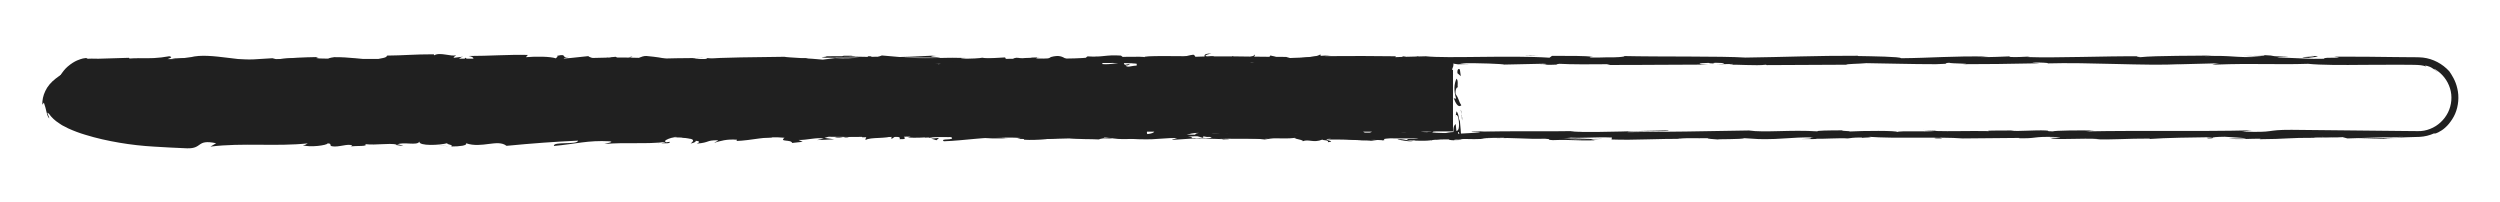 <?xml version="1.0" encoding="utf-8"?>
<!-- Generator: Adobe Illustrator 25.2.1, SVG Export Plug-In . SVG Version: 6.00 Build 0)  -->
<svg version="1.1" id="Layer_1" xmlns="http://www.w3.org/2000/svg" xmlns:xlink="http://www.w3.org/1999/xlink" x="0px" y="0px"
	 viewBox="0 0 1920 154.9" style="enable-background:new 0 0 1920 154.9;" xml:space="preserve">
<style type="text/css">
	.st0{fill:#202020;}
</style>
<g>
	<g>
		<path class="st0" d="M45.5,74.7c-0.1-2-1-0.8-0.3,4.4c0.4,1.2,1.1,2.3,1.6,3.4C46,80,45.6,77.4,45.5,74.7z"/>
		<path class="st0" d="M64.1,102.1c3.1,0.8,6.5,0.7,8.6,0.4c2.1-0.3,2.9-0.7,0.9-1.1c-1.6,0.2-2.7,0.2-3.8,0.3c-1.1-0.1-2-0.1-3-0.3
			c-1.9-0.4-3.9-0.6-7.1-1.7c-4.8-2.4-7.2-5.8-6.4-5.3c-0.7-0.6-2.1-2.1-3.3-3.8c-0.6-0.9-1.2-1.8-1.7-2.7c-0.5-0.9-0.9-1.7-1.4-2.3
			c1,3.3,3.1,6.8,6.2,9.7c3.1,2.9,7.1,5.3,11.6,6.3C66.5,102.3,64.6,102.1,64.1,102.1z"/>
		<path class="st0" d="M595.6,104.8l-3.4-0.1C593.1,104.7,594.3,104.7,595.6,104.8z"/>
		<path class="st0" d="M925,105.2c-2.5,0-3.6,0.1-3.7,0.2C923.7,105.4,925.6,105.3,925,105.2z"/>
		<path class="st0" d="M981.3,106.2c-1.2,0-2.2,0-3.3-0.1C979.2,106.2,980.5,106.2,981.3,106.2z"/>
		<path class="st0" d="M595.6,104.8l8.8,0.3C605,104.7,599.9,104.8,595.6,104.8z"/>
		<path class="st0" d="M137.2,101.3c-1.8,0-3.4,0.1-4.8,0.2c1.5,0,3-0.1,4.5-0.1C137,101.4,137.1,101.4,137.2,101.3z"/>
		<path class="st0" d="M450.4,105.5l-2.7,0c-0.8,0.1-1.5,0.2-2.2,0.4L450.4,105.5z"/>
		<path class="st0" d="M338.9,105.6c2.5,0,3.4-0.7,4.4-1c-1.4,0.3-3.3,0.4-5.5,0.5C337.8,105.2,338.1,105.4,338.9,105.6z"/>
		<path class="st0" d="M162.2,104.3l-3.1,0.1C159.9,104.4,161.3,104.3,162.2,104.3z"/>
		<path class="st0" d="M530.1,105.6c0.2,0.1,0.6,0.2,1,0.3C531.2,105.8,530.8,105.7,530.1,105.6z"/>
		<path class="st0" d="M156.5,49.4c0.1-0.1,0-0.1,0-0.1C155.9,49.3,155.7,49.4,156.5,49.4z"/>
		<path class="st0" d="M43.7,74.7l-0.2,0v0v0v0l0,0l0,0l0,0l0,0l0-0.1l0-0.1l0-0.2l0-0.5l0-0.9c-0.1-0.2-0.3-0.4-0.4-0.4l0.2,1.1
			l0.1,0.6l0,0.3l0,0.1l0,0.1l0,0l0,0l0,0l0,0l0,0l0,0l0,0L43.7,74.7z"/>
		<path class="st0" d="M1084.2,107.1c-0.2,0-0.3,0-0.5,0C1081,107.2,1082.6,107.2,1084.2,107.1z"/>
		<path class="st0" d="M1774.7,42.9c10.7,0.7-17.4,0.8-1.3,1.6C1771.9,44.2,1788,43.3,1774.7,42.9z"/>
		<path class="st0" d="M140.1,101.4c1.5,0,3,0,4.6,0C142.6,101.4,141.2,101.4,140.1,101.4z"/>
		<path class="st0" d="M1773.4,44.5L1773.4,44.5l1.7,0.1C1774.3,44.5,1774,44.5,1773.4,44.5z"/>
		<path class="st0" d="M1321.4,106.7c-0.5-0.1-1.4-0.2-2.4-0.3C1319,106.4,1319.6,106.5,1321.4,106.7z"/>
		<path class="st0" d="M1144.7,105.6l4.4,0.1C1147.3,105.7,1145.9,105.6,1144.7,105.6z"/>
		<path class="st0" d="M1413.1,105.6c2.4,0.1,3.2,0.2,6.4,0.1c-0.3,0-0.6-0.1-1-0.1C1417.4,105.7,1415.8,105.8,1413.1,105.6z"/>
		<path class="st0" d="M1508.6,105.6c-0.5,0-1.2-0.1-1.8-0.1c-0.9,0-2.1,0-3,0L1508.6,105.6z"/>
		<path class="st0" d="M446.7,49c-2.1-0.2-3.4-0.4-4.4-0.7C443.8,48.9,429.7,49.1,446.7,49z"/>
		<path class="st0" d="M137.3,101.7c0.6-0.2,1.4-0.3,2.8-0.3c-1.1,0-2.1,0-3.2,0C136.7,101.6,136.6,101.7,137.3,101.7z"/>
		<path class="st0" d="M1417,99.8l15.2,0.1C1427.9,99.9,1422.4,99.9,1417,99.8z"/>
		<path class="st0" d="M1131.7,48.9l-3.5,0.1C1129.6,49,1130.8,49,1131.7,48.9z"/>
		<path class="st0" d="M1477.2,99.8c2.7,0.3,5.6,0.4,8.5,0.5c0.6-0.1,1.3-0.1,1.8-0.2L1477.2,99.8z"/>
		<path class="st0" d="M442.3,48.4C442.3,48.4,442.3,48.4,442.3,48.4C442.3,48.4,442.3,48.4,442.3,48.4z"/>
		<path class="st0" d="M342.3,50.1c14.5,0,6.8-0.9,9.9-1.5c17.3-0.3,8,0.7,13.9,1.2c10.8-0.3,19-1.1,27.1-1.1
			c0.6,0.2,2.2,0.2,0.3,0.4c11.4-0.8,33.8,0,47.1-1c1,0.1,1.5,0.2,1.7,0.2c-2.1-0.5-2.5-1-2-1.3c6.5,0,12-0.6,14.5,0
			c-4,0-4.3,0.2-6.2,0.4l6.8-0.3c6.1,0.9-9.3,0.3-9.3,1c13.2-0.3,28.7-1,38.8-0.8c2.1,0.9-23.7,0.3-10.2,1.1L459,48.2
			c12,1.4-9.5-0.1,1.5,1.4c20.7,0.3,23.1-0.5,43.7-0.2c4.6-0.5-1.5-0.7,3.1-1.2c29.3-0.9,23.1,2.2,44.6,1.1
			c5.6-0.6,7.7-1.7,23.1-1.1l-5.2,1c20,0.1,11.4-1.4,32.4-0.8c-3.7,0.4-15.7,0.3-12.7,0.5c13.6,0.8,9.6-0.6,20-0.6l2.2,0.9
			c21.3-0.3,44.8-0.6,68.3-0.9c-1.3,0.3-5.3,0.5,0.2,0.8c29.7-0.4,63.5,0.1,92.2,0.6l11-0.8c2.5,0,4.7,0.3,2,0.5
			c11.2,0.3,0.6-0.5,6-0.8c6.4-0.1,8.4,0.4,4.4,0.7c19.7-0.7,56.2-1.4,77-0.6l-4.1,0.2c16.2,0.3,18.3-1.6,33.3-0.9l-2.9,0.1
			c35.1,0.3,74-0.4,100.8,0.8c5.1-1.1,34.8,0.5,37-1c20.1,0.8,14.3,1,42.6,1.6c7.5,0.1,11.2-1,20.6-1.1l0.2,0.8l12.7-0.8l6.7,1
			l8.8-0.2c-3.5,0-7.4-0.4-6.9-0.6c6.8-0.2,15.2,0,21.8,0.2c6.7,0.2,11.7,0.6,11.8,0.8l32.3-0.7c-0.7,0.3-6.1,0.4-10.4,0.6
			c17.3-0.8,3.1,0.8,19,0.1c-2.1-0.2,1.1-0.5,1.5-0.6c7.9,0.5,25.8,0.5,39.1,0.3l-2.5,0.6c24,0.1,50.6-0.3,77.5-0.3
			c-9.7-0.3-7.4-1.2,0.5-1.3l3.2,0.9c5.1-0.5-8.2-0.3,2.2-1c10.1,0.1,6.8,1,1,1.2l12.2-0.3c0.7,0.3-2.1,0.4-2.9,0.7
			c5-0.5,21.1,0.9,28.3-0.1l0.7,0.3c26.9-0.1,39.1-0.2,61-0.3c0.4-0.7,9-0.6,15.5-1.2c16.1,0.2,34,0.8,53.4,0.8
			c13.6-0.4,4-0.6,10.1-1.1c1,0.7,20.4,0.6,10.3,1.1c23.3-0.1,29.8-0.1,59.2-0.7c-3.2-0.3-6.8-0.4-4.9-0.6
			c5.3-0.1,12.2,0.3,11.4,0.6l-1.4,0.1c33.1-1,76.3,2,102.7,0.6l-1.5,0.1l27.3-0.7c12.6,0.1-7.5,0.5,1.8,0.9
			c29.5-1.1,46.5,0.2,70.8-0.6c9.4,1,26,1,43.5,0.8c8.7,0,17.7-0.1,26-0.1c4.2,0,8.2,0.1,12,0.1c0.9,0,1.9,0,2.8,0.1
			c0.8,0.1,1.6,0.1,2.3,0.2c1.5,0.2,2.9,0.5,4.2,1l-1.1-0.8c1.4,0.2,2.6,0.5,3.5,0.9c0.9,0.3,1.7,0.8,2.3,1.2
			c0.7,0.4,1.3,0.8,1.9,1.3c0.7,0.4,1.3,1,2.1,1.7c-0.2-0.8-5-3.7-1.8-2.1c5.3,3.2,9.4,8.4,11.3,14.5c1.9,6,1.3,12.8-1.5,18.5
			c-2.8,5.7-7.8,10.4-13.8,12.7c-3,1.2-6.2,1.8-9.4,1.7l-10.8-0.1c-28.8-0.3-57.8-0.6-86.2-0.9c-20.8-0.1-11.8,2.4-38,1.3l7.4-0.9
			c-42,1-85.9,0-127,0.8c2.5-0.2,2.5-0.5,6.5-0.5c-4.3-0.3-12.4-0.3-19.3-0.2c-7,0.1-12.9,0.4-12.9,0.7c-6.4-0.1-1.5-0.5-5.4-0.7
			c-8.7-0.4-21.9,0.8-26.5,0.2c-0.8-0.1,2.4-0.2,4-0.3c-5.7,0.3-26.4-0.1-21,0.6c-15.4-0.3-29.5,0.3-41.8-0.1
			c-8,0.8-26.4-0.4-29,0.8c1.1-1.2-27-1-36.8-0.4c3.3-0.4-8.5-0.4-4.7-0.9c-11.1,0-21.3,0.2-19.4,0.8c-20.5-1.4-41.2,1.1-52.8-0.7
			c-33.1,0.6-63.7,1.1-93.4,1.3c1.1-1.2,32.9-0.1,31.6-1.4c-28.2,0.5-44.5,1.5-72.5,1.2c-7.2-0.2,4.1-0.5,6.6-0.7
			c-28.2,0.5-54.5-0.1-79.6,0.5c0.1-0.1,2.8-0.2,5.3-0.3c-4.9,0-11.5-0.2-10.9,0.4l4.8-0.1c7.9,0.8-19.6,1.6-20.5,2
			c8.4-1.5-24.8-0.4-11.5-2.3c-3.3,0.1-7.3,0.4-6.6,0.7c-4.8-0.1-6.4-0.3-1.5-0.7c-17.7,0.3-11.4,0.9-27.5,0.9
			c0.1-0.3,3.3-0.4,5-0.7c-8.1,0.5-16.3,1-29.8,0.8c0.8-0.2-0.8-0.4,3.3-0.4c-23.3,0.1-39.7,1.3-65.2,0.9c7.5-1.1-8.7-0.4-10-1.3
			l-13.7,0.3l5.5,0.5c-12,0-22.7,0.7-33,0.4l8.9-0.4l-22.6,0.2l12.8,0.4c-12.2,0.5,1.3,1.2-14.7,1c3.3-0.1-12,0-18.3-0.6l0,0
			c-6,0.3-12.1,0.6-21,0.4c-2.3-0.3,1.9-1.1,0.4-1.3c-5.9,0.8-28.2,0.2-35.6,1.1c2.5-0.2,2.6-0.7,1.8-0.8l-4.9,0.7
			c-5.6-0.2-6.4-0.3-5.5-0.7c-16.8-0.1,5.3,1.2-14.6,0.7c1.6-0.1,0.8-0.2,4.1-0.3c-20-0.3-38.6,0.4-57,0.1c-5.4-1,16-0.2,9.8-1.1
			c-26.5,0.2-54.8,1.2-80.5,0.9l4.8,0.1c-3.6,1.4-19.1-0.7-32,0c3.2-0.1,4.2-0.8,3.3-0.6c-17.6-0.2-35.9,0.3-62.5,0.8l3.3-0.4
			c-10.3-0.3-27.2-0.2-38.4-0.3c-3.3,0.4-9.7,0.3-5.8,0.8c-34.4-2-65.7,1.1-96.3-0.6c3.7,0,8.7-0.3,5.8-0.3l-26,0.3
			c2.1,0.6,3.4,0.4,8.9,0.8c-3.3,0.4-10.6,0.6-17.1,0.6c11.7-0.4-0.1-1-5.2-1.3c0.8,0.2-0.9,0.4-0.5,0.6c-13.6-1.1-2.3,1.2-20.8,0.5
			l1-0.3c-6.9,0.2-13.4,0.6-20.8,0.5c-3.1-0.7,7.4-0.3,7.9-0.9c-10.5,0-20.8,1.3-30.3,0.6c4.5-0.1,10.9-0.3,15.4-0.4
			c-10.4-0.8-11.6-0.6-19.3-0.7l0.8,0l-17.8-0.4l4.5,0.2c-13.2,1.8-26.8,0.3-44.6,1.5c17.2-1.1,2.9-0.7,4.2-1.4
			c-4.5-0.2-11.4-0.5-9.5-0.7c-8.4,0.6-14-0.5-25.8,0.4c-0.5-0.3-9,0-7.1-0.7c-10.9,0.2,2.6,0.4,1.7,0.8
			c-16.8,0.9-39.5-1.1-63.7,0.1c-20.8,0.5-24.7,1.4-44,1.8c-6.5-0.4,5.3-0.9,5.3-0.9c-10.5-0.4-18.5-0.3-28.4,0
			c2-0.2-0.1-0.4-3.1-0.7c-8,0.1-5.3,0.9-15.8,0.6c1.8-0.3,4.1-0.7,8-1c-9.4,0.3-18.7,0.6-28.4,0.9c-2.6-0.4,5.9-0.7,9.3-1
			c-10.9,0.2-28.3,0.4-31.7,1.1l7,0.3c-4,0-2-0.6,0.9-0.7c9.4-0.6,13.5,0.2,14,0.5l-6.9,0.2c7.1,1.5,27.8-0.2,41.7-0.2l-5.8,1.1
			l14.3-0.9c3,0.3,5.1,0.9-1.8,1.1c10,0.5,8.8-0.4,17.4,0.2c0.9,0.1,0.5,0.1-0.4,0.2l9.8-0.3c-1.9,0.2,1.6,0.8-4.4,0.6
			c17.5,0.6,28.2-0.8,34.8,0l-1.5,0.1c24.3-0.4,2.3-0.8,20.6-1.7l12.3,2l2.4-0.8c2.5,0,7.5,0.1,6.5,0.4c9.3-0.5-1.6-0.3,3.8-0.9
			c12.1,0.7,33.3-0.3,36,0.9c4.3-0.6-11.5-0.5,1.3-0.9c3.7,1.4,14.9-0.2,25.9,0.4c-3.4,0.7-13.8,0.3-2.8,1c6.7-1.2,21.5,0.3,30.8,0
			c0.4-1,20.2-0.4,35.8-0.7c-1,0.3,29.4,0.5,43.9,0.9l-0.4,0.2c2.8-1,17.8-0.8,28.7-1c-0.4,0.6-2.4,0.8-8.3,1.1l10.2,0
			c2.4-0.3,5.6-0.5,12.3-0.6l-2.6,0.7c13.6,0,27.5-0.8,45-0.4c1-0.7-14-1.9,4.6-2.3c0.7,0.4,1.4,1-3.5,1.1c1.6,0,5.7-0.3,8.9-0.1
			l-7.4,0.6c8,0.3,4.2-0.5,10.6-0.5c-0.1,0.5,4.7,0.4,3.8,0.8c-1.6,0-5.6-0.2-8,0c7.2,0.1,15.9,0.4,18.8,0.8c-0.6-0.3,0-0.7,5.3-0.8
			c13.6,0,4.7,0.6,12.6,0.9c3.3-0.4,12,0,12.2-0.8c4,0,4.7,0.4,6.3,0.6c7.1-0.3,33-0.1,25-0.9l-1.8-0.1c0.3,0,0.7,0,1.2,0
			c-0.1,0,0,0-0.1,0h0.1c23.1-0.8,48.1,0.4,71,0.1l0,0.3c13.7-0.3,30.5-0.2,40.3-0.7c4.1,0,9.6,0.5,7.8,0.8
			c10.5-0.2,11.7-0.5,26.8-0.1c-10.5,0.5,3.6,0.4-10.8,0.3c13.6,0.2,16.7,0.6,31.3-0.1c-5,0.7,10.2,0.8,16.7,0.6l-9.5-0.5
			c7.3-0.1,13.6,0,20.1,0l-3.5,0.9c27.9,1.1,50.2-1.8,71.4,0c7.4-0.6-15.1-0.4-8.5-1.1c12.8,0.1,26.2,1.4,30.2,1.4
			c17.6,0.5,16.4-1.3,34.7-0.9c-2.3-0.3-4.6-1.1,9.2-1.4c12.8,0.1,15.8,1.3,7.7,1.6c-3.1,0-4.6-0.1-4.4-0.2
			c-4.1,0.1-9.6,0.2-4.5,0.6l1.7-0.3c6.4,0.3,24,0.3,19.9,0.8c9.7-0.3,4.1-0.5-3-0.7c16.4,0.4,25.7,0,42.6,0.3
			c-2.7-0.2-5.2-0.5-2.5-0.5c24.8,0.4,10.9-0.6,27.8-0.7c9.6,0.5-3.4,1.1,13.5,0.7c10.3,0.3,2.2,0.8-1.9,1.1
			c15.4-0.6,28.8,0.4,37.6,0.5l-8.1,0.3c4.9-0.1,8.8-0.1,12.9-0.1l-4.6-0.6c4.8,0.1,8.8,0.1,8.7,0.4c4.9-0.4-3.8-1,6-1.6
			c6.4,0.3,19.4-0.3,21.6,0.5c-20-0.3,2.2,0.8-14.7,1c3.3-0.1,7.3-0.1,12,0c0.7,0.1-0.7,0.2-2,0.2c19.1,0.7,8.8-0.9,28.6-0.9
			c-2.5,0.5,4.6,0.9,7.8,0.8c-8,0-3.8-0.8,3.5-1.1c12.7,0.4,13.8-0.3,20.5-0.2l-7.6-0.2c2.6-0.5,8.9-0.4,17.8-0.5
			c0.8,0.4-8.1,0.2-4.9,0.4c9.8-0.8,22.3,0.8,36,0.3c6.4,0.3,0.6,0.9,6.2,1.1c15.4-0.6,16.7,0.6,32.8,0.1c-4.7-0.6-5.5-0.5,5.9-1.1
			l-26.6,0.4l17.1-0.9c-8,0-16.9,0.4-21.7,0.3c8.1-0.5,7.3-0.4,3.5-0.9c11,0.9,21.8-0.5,34.5,0.1l-0.4,1.5
			c19.1,0.7,33.9-0.8,58.7-0.4l-8-0.3c3.3-0.6,15.3-0.1,23.3-0.3c-0.7,0.5,4.3,0.7,7.7,1c-0.4-0.4,18.1,0,20.4-1l11.1,0.7
			c20,0.3,22.8-1.5,42.1-1.3c-5.8,0.6,2.9,0.9-9.9,1.3c6.4,0,12.2,0.1,12.3-0.3c3.8,0.3,17.8-0.7,23.7-0.2c2.7-0.2,3.6-0.8,10.8-0.7
			c0.8,0.1,0,0.3,0,0.3c0-0.3,11.3-0.3,5-0.9c19.8,1.6,55.3-0.1,72.5,1.3c14-0.1,30.9-0.3,43.6-0.4c-0.8,0.2,0,0.3-2.4,0.2
			c17.6,0.5,10.8-1.5,30.8-0.9c10.2,0.8-10.6,0.5-4.2,0.8c2.8,1.7,24.1-0.2,37.5,0.8l-3.3,0.1c10.3,0.6,25.1-0.6,41.9-0.5
			c0,0-0.8,0.2-0.1,0.3c11.5-0.9,33.2-1.2,49.4-1.4c-5,0.7-7.3,0.4-4.3,1c7.2-0.1-2.1-1.1,12.3-1.3c4.7,0.4,15.1,0.7,16.5,1.4
			l-13.6,0c7,0.9,17.6,0,24.8,0.1l-0.9,0.4c20.9-0.1,21.2-1.2,43.6-1.1l-2.3-0.3c12.3-1,10.3,0.6,22.5-0.2l3.7,1
			c8.1-0.2,28.4-1,42.9-1.2c-8.2,0.8-25.2,1.2-35.7,1.6c8,0,27.3-0.1,31.4-0.6c-3.2,0.1-7.3,0.4-10.5,0.2c4.9-0.4,10.6-0.7,17.1-0.9
			c3.2-0.1,6.7-0.2,10.3-0.3c3.7-0.2,7.6-1.1,11.3-2.8c-0.5,0.7,1.9,0.2,5.4-2.1c1.8-1.1,3.7-2.8,5.6-5c1.8-2.2,3.6-4.8,4.9-7.8
			c2.6-6,3.2-13.3,1.7-19.4c-1.3-6.1-4.4-10.7-6.2-13.3c-5.2-5.7-12.4-9.6-20.2-10.5c-4-0.4-7.4-0.2-11-0.3c-3.6,0-7.2-0.1-10.9-0.1
			c-14.6-0.2-29.8-0.4-46.3-0.3c11.7,1.6-9.6,0-7.6,1.6c-7.7,0.1-10.6,0.1-11.3,0l-23.3-1c-5.5-0.5,7.3-0.4,6.6-0.7
			c-16.8-0.1-7.1-0.7-18.2-1.1c2.3,0.6-5.8,0.8-15.4,0.6l13.5,0.7c-23.5,0.9-20.3-1.3-44-0.5l7.5-0.5c-12.1,0.3-44.8,0-56.7,1.3
			c-2.1-0.2-5-0.6,0.4-0.7c-29-0.2-64.6,1.4-87.2,0.6l2.2-0.4c-5.4,0.1-9.4,0.7-16.2,0.3c0.4-0.2,2.2-0.4-0.3-0.4
			c-2.9,0.1-14.4,0.7-21.6,0.5l6.1-0.4c-28.3-0.5-43.5,1.1-67.2,1.3c0.1-1.2-22.2-1.5-33.3-1.7l0.4-0.2c-33-0.1-56,1-86.5,1.4
			c-19-1.2-64.2-0.5-94.7-1.2c4.7,0.2-0.8,0.9-6.2,1c-7.1-0.2-19.8,0.8-18.6-0.3l2.5,0c-5.4-1-20.1-0.8-31.6-0.8l-1.9,1.4
			c-30-2-78.6,0.7-95-1.1c-7.2,0.3-16.2,0.3-23.4,0.7l0.4-0.7c-20.1-0.2-30.1-0.3-54.9-0.1l5.1-0.5c-14,0-17.7,2.1-30.6,2.2
			l-3.9-1.1c-24.4,0-49.1-1-73.2,0c0.4-0.2,1.1-0.5,5.1-0.5c-11.5,0-44.4-0.7-40.3,0.8c-0.3-1-25.2-0.1-38.4,0.3l2.1-0.7
			c-11.1,0.9-11.5,1.2-27,1.4c-3.7-0.1-3.2-0.6,1.7-0.4c-12.3-0.4-9.6,0.7-24.4,0.3l5.5-0.5c-12.6-0.1-11.6,0.2-18.6,0.7
			c-7.9,0.3-23.9-0.2-25.8-0.8c-1.7,0.4-8.6,0.9-16.1,0.7c-1-0.2,1.7-0.4,3.1-0.5c-21.1-0.5-31.4,0.8-45.9,0.1
			c-0.3-0.2-1.2-0.4-2.5-0.4c16.8,0,30.3,0.1,29,0.1c0-0.7-13.5-0.8-2.8-1.7c-10.9,0.5-29.5,1.6-42.7,1.3c-0.6-0.1-1.3-0.1-1.7-0.2
			l1.4-0.1c-3-0.1-5.8,0-8.3,0.1c-4.2-0.1-6.9-0.2-10.9-0.2c-1.6-0.6-15.5-0.3-22.3-0.3c0.6,0.7-8.3,0.6,0,1.2
			c-1.1-0.1,1.3-0.1,5.8-0.1c1,0,2.2,0,2.9-0.1c-0.1,0-0.3,0-0.5,0.1c4.4,0,10.2,0,16.8,0c-5.3,0.4-10.9,0.7-18.4,0.3
			c-3.5,0.5-7.3,1-9.4,1.2c-9.2-1-27.1-1.6-29.5-2.2c-20.6,0.4-48.6,0.3-61.5,1.7c-5.9,0.2-6.7-0.4-8.9-0.6c3.4-0.1,7.4-0.1,9.2-0.3
			c-11.7,0.4-34.7,0.1-37.5,1.1c-14.8-0.4,8.3-0.9-12-0.7l2.7-0.3c-39.9-1.5-64.9,2.5-109.2,0.5c3.1,0.1,4.6,0.2,5.2,0.3
			c-50.5-0.9-104,0.8-153.8-0.6c-14.2-0.3-15.7,0.3-24.3,0.8l-3.1-0.8l-14.8,0.9c-20.9,0.7-36.3-1.9-62.8-0.7l3.4,0.5
			c-9.5-0.1-30.2,0.3-28.6-0.3c-1,0.1-3.1,0.6-6.8,0.3L99,44.4l-23.4,0.7c-4.5-0.2-6.8,0-7.8,0c-1.1,0-1-0.2-1.2-0.4
			c-0.2-0.2-0.7-0.2-2.9,0.2c-2.1,0.6-6.2,1.5-11.7,6.2c-2,1.7-4.1,4.3-5.8,7.1c-1.7,2.8-2.8,6-3.4,8.8c-0.6,2.8-0.6,5.2-0.5,6.6
			c0,0.4,0,0.6,0.1,0.9c0,0.1,0,0.2,0,0.3l0,0.1c0.5,0,0.9,0,1.3,0l-1.2,0l0,0l0-0.1c0-0.1,0-0.2,0-0.3c0.1-2.1,0.4-4.7,1.1-6.7
			c0.6-2.1,1.4-3.5,1.7-3.6c-1.1,2.8-1.6,5.9-1.8,8.9c0.3,0.4,0.6,1.2,0.8,1.7c-0.3,0.1-0.4,0.1-0.7,0.1c0.4,0,1-0.1,1.8-0.1
			c0.1-0.2,0.2-0.4,0.2-0.7c0.2-0.6,0.3-1.4,0.6-2.5c0.1-0.5,0.3-1.2,0.5-1.8c0.2-0.7,0.5-1.4,0.8-2.2c0.3-0.8,0.7-1.7,1.1-2.6
			c0.5-0.9,1-2,1.7-3c2.1-4.1,5.4-7.6,9.4-10.1c1.4-0.5,2.9-1,4.4-1.3c-3.7,1.3-7,3.4-9.8,6.1c2.5-2.1,4.8-3.5,7-4.7
			c2.1-1.2,4.2-2,6.5-2.7c0.6,0.1,1.4,0.1,2.3,0.1c1,0.1,2,0,3.6,0.1l15.1-1.2c1.8,0.5-6.8,0.9,3.4,1.2c7.1-0.5-6.8-1.1,4.9-1.4
			c7.4,0.6,5.2,1,13.9,0.5c1.2,0.3-0.6,0.5-4,0.7c7.7-0.4,20.4-0.2,24.3-0.8c7.7,0.7,26-0.2,25.2,1c2.4-0.3,13.6-0.9,20.6-1
			c-12.9,1.4,26.5,0.1,23,1.6c9.6-1.2,34.5-0.6,51.4-1.2c-0.9,0.1-2.8,0.3-4.3,0.2c9.5,0.1,12.3,0.5,18.4,0.7
			c1.2-1,16.1-1.3,24.1-1.9c11.7,1-7.1,1.2-3.4,2.2c-0.6-0.8,20.3-0.8,16.3-1.5c8.9,0.6,7.7,0.3,12.3,1.1c1.6-1.3,8.3-0.2,15.7-1
			c12.9,0.6,3.3,1.2,17.5,0.8C355,49.7,342.3,50.1,342.3,50.1z M680,47.9L680,47.9c-2.9,0-5.4,0-7,0.1
			C674.4,47.9,676.5,47.9,680,47.9z M708.3,47.9c-3.5,0-7.8,0-12.3,0c-1-0.3,0.1-0.5,2.9-0.5C697.4,47.5,704.1,47.7,708.3,47.9z
			 M648.3,42.8c4.5-0.1,6,0,6.6,0.2c-2.1,0-4.6,0.1-7.9,0.1c-0.1,0-0.4,0.1-0.5,0.1C647,43,647.5,42.9,648.3,42.8z"/>
		<path class="st0" d="M640.2,43.8c-0.6,0-1,0-1.9,0.1c0.9,0.1,1.8,0.1,2.7,0.2c0.5-0.1,1.1-0.2,1.6-0.2
			C641.8,43.8,641,43.8,640.2,43.8z"/>
		<path class="st0" d="M591.6,104.6l0.6,0c-0.5,0-1-0.1-1.3-0.1C591.3,104.6,591.3,104.6,591.6,104.6z"/>
		<polygon class="st0" points="1100.1,49.3 1100.1,49.1 1097.6,49.3 		"/>
		<path class="st0" d="M435.3,102.1c-0.3-0.1-0.9-0.1-2.1-0.2C433.3,102,434.2,102,435.3,102.1z"/>
		<path class="st0" d="M367.8,101.9l-9.5-0.3C362.4,101.8,365.4,101.9,367.8,101.9z"/>
		<path class="st0" d="M315.9,101.6c-0.7,0.1-0.8,0.2-1,0.3c0,0,0.1,0,0.1,0L315.9,101.6z"/>
		<path class="st0" d="M1141.1,100.7c0.7,0,1.4,0,2,0C1147.8,100.5,1144.6,100.6,1141.1,100.7z"/>
		<path class="st0" d="M895.5,102.4c2.6-0.1,5.2-0.2,7.9-0.3C899.1,102,895.7,102,895.5,102.4z"/>
		<path class="st0" d="M1415.3,99.8C1415.3,99.8,1415.3,99.8,1415.3,99.8c0.6,0,1.1,0,1.7,0L1415.3,99.8z"/>
		<path class="st0" d="M914.8,102.1c-4.4-0.1-8-0.1-11.4,0C907,102.1,911.2,102.2,914.8,102.1z"/>
		<path class="st0" d="M91,101.2l-2.5,0c0,0-0.1,0.1-0.3,0.1L91,101.2z"/>
		<path class="st0" d="M88.2,101.3l-2.8,0.1C86.7,101.4,87.8,101.4,88.2,101.3z"/>
		<path class="st0" d="M79.5,101.6l5.8-0.2C83.4,101.4,80.9,101.4,79.5,101.6z"/>
		<path class="st0" d="M159.7,101.6l0.8-0.3C160,101.4,159.7,101.5,159.7,101.6z"/>
		<path class="st0" d="M180.5,101.5c-5-0.1-12.5-0.6-19.4-0.4l-0.6,0.2C163.7,100.9,175.8,102,180.5,101.5z"/>
		<path class="st0" d="M267.7,104.8l-17.5-0.2c3.1,0.3,7.1,0.7-0.9,0.7C271.4,106.2,244.8,104.7,267.7,104.8z"/>
		<path class="st0" d="M321.9,105.2c-9.4,0.1,0.1,0.4-0.4,0.6C327.5,105.5,329,105.5,321.9,105.2z"/>
		<path class="st0" d="M714,105.2l-0.9,0.7C720.3,105.8,713.1,105.6,714,105.2z"/>
		<polygon class="st0" points="788.9,101.8 781.9,101.3 778.5,102 		"/>
		<polygon class="st0" points="833.2,106.5 830,106.6 842.1,106.4 		"/>
		<path class="st0" d="M1491.6,106.3l-2.2-0.8C1484.5,105.6,1483.5,106.5,1491.6,106.3z"/>
		<path class="st0" d="M1775.8,105.5c3.1,0.4,11.1,0.7,16,0.3C1785.5,105.7,1779.1,105.3,1775.8,105.5z"/>
		<polygon class="st0" points="1175.5,42.7 1181.2,42.4 1170.4,42.6 		"/>
	</g>
	<g>
		<path class="st0" d="M1121.9,58.5l-0.7-5c-0.7-1.2-2.2-0.5-1.9,2.7L1121.9,58.5z"/>
		<path class="st0" d="M1116.4,75.1c1.3,3.8,3.5,8.1,5.9,5.7c-2.5-3.7-1.5-4.6-4.4-8.6c-0.3-3.2,0.8-5.6,1.8-5.1
			c-0.7-1.1,0.6-5-1.1-6.7c-2,4.2-2.1,9.5-0.4,15C1117.6,76.5,1116.9,75.4,1116.4,75.1z"/>
		<path class="st0" d="M1098.8,107.8c1.1-0.1,2-0.4,2.8-0.7c-0.9,0.1-1.8,0.2-2.6,0.3C1099,107.6,1098.9,107.7,1098.8,107.8z"/>
		<path class="st0" d="M1039.9,43.2c-0.1,0.2,0,0.3,0,0.4C1040.3,43.4,1040.4,43.2,1039.9,43.2z"/>
		<path class="st0" d="M1097.1,107.5c-0.9,0-1.8,0-2.7,0C1095.7,107.6,1096.5,107.6,1097.1,107.5z"/>
		<path class="st0" d="M871.6,46.3c-0.9-1.6,7.4-2.1-2.6-2C870.3,44.9,871,45.6,871.6,46.3z"/>
		<path class="st0" d="M1098.8,106.6c-0.3,0.6-0.8,0.8-1.7,1c0.6,0,1.3-0.1,1.9-0.1C1099.2,107.1,1099.2,106.8,1098.8,106.6z"/>
		<path class="st0" d="M345.2,112.2l-8.9-0.3C338.8,112.1,342.1,112.2,345.2,112.2z"/>
		<path class="st0" d="M467.7,44.3c-0.8-0.1-1.5,0-2.1,0.3L467.7,44.3z"/>
		<path class="st0" d="M309.8,112.2c-1.6-0.8-3.3-1.2-5-1.5c-0.4,0.2-0.8,0.3-1,0.6L309.8,112.2z"/>
		<path class="st0" d="M1120.3,90c-0.1-0.9-0.3-1.7-0.5-2.2c-0.3-1.1-0.7-1.8-1.2-2.3c-0.2,1.1-0.4,2-0.6,3.1c0.5-0.9,1.7,0.2,2,2.1
			c0.8,3.8,0.6,6.7,0.2,8.2c-0.5,1.5-1.3,1.7-1.7,1.6l-0.5-5.2c-1.5,1-1.9,3-1.8,6.1c-2.6,0.1-5.4,0.7-8.8,1.3
			c-0.9,0.1-1.7,0.3-2.6,0.4c-0.9,0.1-1.7,0.2-2.5,0.3c-1.5,0.2-3,0.3-4.3,0.2l2.8-2.7h15.1V57.4c0.1-0.1,0.1-0.2,0-0.3v-3.5h-0.8
			c1.2-3.4,4-6.9-8.2-9.3l-9.1,2.2l-2.9-1.8l7.6-0.1c-4.3-1.7-7.1-0.2-10.1,0.8c-0.7-0.9-2-1.6-3.8-2l-8.9,3.5c-1.1-1.4,4-2.8-2-3.6
			c-4.2,1.6,4,3.2-2.9,4.3c-4.3-1.7-3.1-3-8.2-1.6c-0.7-0.9,0.4-1.5,2.4-2c-4.5,1.1-12,0.5-14.3,2.4c-4.5-2-15.3,0.5-14.8-2.9
			c-1.4,0.8-8,2.7-12.1,2.9c7.6-4.1-15.6-0.2-13.6-4.7c-5.6,3.7-20.3,1.7-30.3,3.7c0.6-0.3,1.7-0.9,2.5-0.7
			c-5.6-0.3-7.2-1.4-10.8-2.1c-0.7,3.1-9.5,3.8-14.2,5.7c-6.9-3,4.2-3.6,2-6.5c0.3,2.5-11.9,2.5-9.6,4.6c-5.3-1.8-4.5-0.9-7.2-3.4
			c-0.9,3.8-4.9,0.7-9.3,3c-7.6-1.9-2-3.6-10.3-2.4c-4-1.2,3.5-2.5,3.5-2.5c-8.5-0.1-4,2.8-5.8,4.5c-10.2,0.8-4.7-2.1-8.2-3.6
			c-6.3,0.8-11.2,3.4-15.9,3.3c-0.4-0.5-1.3-0.7-0.2-1.2c-6.7,2.3-19.9,0.1-27.7,3c-0.6-0.3-0.9-0.5-1-0.7c1.3,1.5,1.5,2.9,1.2,4
			c-3.8,0-7.1,1.8-8.5-0.1c2.3,0.1,2.5-0.7,3.6-1.3l-4,0.8c-3.6-2.7,5.5-0.9,5.5-3c-7.8,0.9-16.9,3.1-22.9,2.4
			c-1.2-2.7,14-0.9,6-3.3l9.2,1c-7.1-4.2,5.6,0.3-0.9-4.2c-12.2-0.8-13.6,1.4-25.7,0.6c-2.7,1.5,0.9,2.2-1.8,3.7
			c-17.2,2.7-13.6-6.7-26.3-3.2c-3.3,1.8-4.6,5.1-13.6,3.4l3.1-3c-11.8-0.3-6.7,4.3-19.1,2.3c2.2-1.2,9.3-1,7.5-1.4
			c-8-2.4-5.7,1.7-11.8,1.7l-1.3-2.7c-12.5,0.4-26.4,2.3-40.2,2.8c0.8-0.8,3.1-1.6-0.1-2.4c-17.5,1.3-37.4-0.3-54.3-1.9l-6.5,2.3
			c-1.5,0-2.8-1-1.2-1.5c-6.6-0.9-0.3,1.5-3.5,2.4c-3.7,0.2-4.9-1.3-2.6-2c-11.6,2-33.1,4.2-45.3,1.7l2.4-0.7
			c-9.5-0.9-10.8,4.7-19.6,2.6l1.7-0.4c-20.7-1-43.6,1.1-59.3-2.4c-3,3.3-20.5-1.5-21.8,3.1c-11.8-2.3-8.4-3.1-25.1-4.7
			c-4.4-0.2-6.6,2.9-12.1,3.4l-0.1-2.4l-7.5,2.5l-4-2.9l-5.2,0.6c2.1,0.1,4.4,1.1,4.1,1.8c-8,1.1-19.6-1.7-19.8-2.9l-19,2
			c0.3-0.7,2.2-1.1,4.2-1.5c-7.1,1.4-0.6-2.8-9.3-0.7c1.2,0.5-0.7,1.4-0.9,1.9c-4.6-1.5-15.2-1.5-23-0.9l1.5-1.7
			c-14.1-0.4-29.8,0.8-45.6,0.8c5.7,0.8,4.4,3.7-0.3,3.9l-1.9-2.6c-3,1.6,4.9,1-1.3,2.9c-5.9-0.3-4-2.9-0.6-3.7l-7.2,0.9
			c-0.4-0.8,1.3-1.2,1.7-2.1c-3,1.6-12.4-2.6-16.7,0.2l-0.4-0.8c-15.8,0-23,0.9-35.9,1c-0.3,2.2-5.3,1.7-9.1,3.5
			c-9.5-0.7-20-2.4-31.4-2.3c-8,1.1-2.3,1.9-6,3.2c-0.6-2-12-1.8-6.1-3.3c-13.7,0.3-17.5,0.4-34.9,2c1.9,0.8,4,1.2,2.9,1.9
			c-3.1,0.3-7.2-0.8-6.7-1.8l0.8-0.2c-19.5,3-44.9-5.9-60.5-1.7l0.9-0.2l-16.1,2.2c-7.4-0.3,4.4-1.5-1-2.8
			c-4.3,0.8-8.2,1.2-11.8,1.4c-3.7,0.2-7.2,0.1-10.5,0.1c-6.7,0-13.1,0.2-20.4,2.3C81.2,45.2,70.8,46.9,60,51
			c-2.7,1-5.4,2.2-8.2,3.6c-1.4,0.7-2.7,1.5-4.1,2.3c-0.8,0.5-1.6,1-2.3,1.5c-0.9,0.7-1.8,1.3-2.7,2c-3.5,2.7-6.3,6-7.9,9.5
			c-1.7,3.5-2.4,7.1-2.3,10.5c0.4-0.6,0.8-1.1,1.2-1.6c1,3.2,1.6,4.9,1.9,6.7c0.4,1.7,0.6,3.4,2.2,5.5c0.2-0.6-0.7-2.2-1.1-3.3
			c-0.4-1.2-0.4-1.7,1-0.2c2,2.8,4.6,5.2,7.6,7.1c0.7,0.5,1.5,1,2.1,1.4c0.6,0.3,1.1,0.7,1.7,0.9c1.1,0.6,2.2,1.1,3.3,1.7
			c4.4,2,8.7,3.6,13.1,4.9c8.7,2.7,17.4,4.6,26.2,6.1c8.8,1.5,17.7,2.5,26.6,3c8.5,0.5,16.9,1,25.3,1.3c12.3,0.4,7-7.2,22.4-3.9
			l-4.4,2.6c24.7-3.1,50.6,0.1,74.8-2.5c-1.4,0.6-1.5,1.4-3.8,1.4c5.1,1.9,18.9,0.1,19-1.4c3.8,0.2,0.9,1.4,3.2,2.2
			c5.1,1.1,12.9-2.4,15.6-0.5c0.3,0.2-0.4,0.4-1.2,0.6c4.4-0.5,14.1,0.2,11.2-1.7c9.1,1,17.4-1,24.6,0.3c4.7-2.4,15.6,1.2,17.1-2.3
			c-0.7,3.6,15.9,2.9,21.7,1.2c-1.9,1.1,5,1.1,2.7,2.6c6.6,0,12.6-0.7,11.4-2.5c12.1,4.2,24.3-3.4,31.1,2c19.5-1.9,37.5-3.2,55-4
			c-0.6,3.5-19.4,0.4-18.6,4.1c16.6-1.5,26.2-4.5,42.7-3.6c4.3,0.5-2.4,1.5-3.9,2.1c16.6-1.5,32.1,0.3,46.9-1.6c0,0.3-1.6,0.7-3.1,1
			c2.9-0.1,6.8,0.5,6.4-1.1l-2.8,0.4c-4.6-2.3,11.6-4.9,12.1-6.1c-4.9,4.6,14.6,1.2,6.7,7c1.9-0.3,4.3-1.1,3.9-2.1
			c2.8,0.3,3.7,0.9,0.9,2.2c10.4-0.9,6.7-2.6,16.2-2.6c0,0.8-1.9,1.1-2.9,2c4.8-1.5,9.6-3,17.6-2.4c-0.4,0.4,0.2,0.9-1.1,1
			c13.2-0.4,22.8-4,37.5-2.5c-4.4,3.4,5.1,1.1,5.9,4l8.1-0.9l-3.2-1.4c7.1,0.1,13.3-2.1,19.4-1.1l-5.3,1.2l13.3-0.6l-7.5-1.1
			c7.2-1.5-0.8-3.7,8.7-2.9c-1.9,0.3,7.1,0,10.8,1.8l0,0c3.5-0.9,7.1-1.9,12.4-1.2c1.4,0.9-1.1,3.2-0.2,3.9c3.5-2.4,16.6-0.7,21-3.3
			c-1.5,0.6-1.5,2.2-1.1,2.5l2.9-2c3.3,0.6,3.8,0.9,3.2,2.2c9.9,0.4-3.1-3.7,8.6-2.1c-0.9,0.2-0.5,0.5-2.4,0.8
			c11.8,0.8,22.7-1.3,33.6-0.3c3.2,2.9-9.4,0.7-5.8,3.2c15.6-0.5,32.3-3.5,47.4-2.8l-2.8-0.3c2.1-4.2,11.2,2.1,18.9,0.1
			c-1.9,0.3-2.4,2.3-1.9,1.8c10.3,0.7,21.1-1,36.8-2.3l-1.9,1.1c6.1,1,16,0.6,22.6,1c2-1.1,5.7-0.9,3.4-2.4
			c20.3,6.1,38.7-3.3,56.7,1.8c-2.2,0-5.1,0.9-3.4,0.9l15.3-1c-1.2-1.8-2-1.1-5.2-2.5c1.9-1.1,6.3-1.9,10.1-1.9
			c-6.9,1.2,0.1,2.9,3,3.9c-0.5-0.6,0.5-1.2,0.3-1.7c8,3.2,1.3-3.6,12.3-1.5l-0.6,1c4.1-0.5,7.9-1.7,12.3-1.5c1.8,2.1-4.4,1-4.6,2.7
			c6.2-0.1,12.2-4,17.8-1.9c-2.6,0.6-6.4,0.6-9.1,1.2c6.1,2.5,6.8,1.8,11.4,2.2l-0.4-0.1l10.5,1.1l-2.7-0.7c7.8-5.5,15.8-1,26.2-4.6
			c-10.2,3.4-1.7,2-2.5,4.3c2.7,0.7,6.7,1.4,5.6,2.1c4.9-1.9,8.2,1.5,15.2-1.3c0.3,0.8,5.3,0.1,4.2,2c6.4-0.6-1.5-1.3-1-2.3
			c9.9-2.6,23.3,3.2,37.5-0.4c11.3-1.4,14.1-3.6,23.3-5h3.4c1.8,1.2-3.9,2.4-3.9,2.4c6.2,1.1,10.9,0.9,16.7,0
			c-1.2,0.7,0,1.2,1.8,2.1c2.3-0.1,3.1-0.8,4.1-1.3c0.5-0.3,1-0.5,1.8-0.6c0.8-0.1,2.2,0,4.1,0.2c-0.5,0.4-1.2,1-2.2,1.5
			c-0.5,0.3-1.1,0.6-1.7,0.8c-0.5,0.3-1,0.5-1.5,0.7l1.8-0.3l2.5-0.3c1.6-0.2,3.2-0.4,4.8-0.7c2.9-0.4,5.7-0.9,8.7-1.3
			c-0.1-1.1-0.2-2.2-0.3-3.3c0.8-0.5,1.4,1.8,1.9,4.9c-1.2,0.3-2.7,0.6-3.6,1c1.3-0.1,2.8-0.2,4.3-0.3c-0.3-4.8-0.6-9.9-1.1-14
			C1120.6,91.9,1120.5,90.9,1120.3,90z M731.7,47.7c1.7-0.1,3.2-0.1,4.1-0.1C734.9,47.6,733.7,47.6,731.7,47.7
			C731.7,47.7,731.7,47.7,731.7,47.7z M722.2,47.8c0.6,0.8,0,1.5-1.7,1.5c0.9-0.5-3-0.9-5.5-1.6C717,47.8,719.5,47.8,722.2,47.8z
			 M881.1,103c-0.2-0.5-0.4-1.2-0.2-1.9h5.6C886.1,101.9,884.6,102.6,881.1,103z M1049.2,103l-2.3-1.9h6.7
			C1053.1,101.7,1051.9,102.3,1049.2,103z M1093.1,103.2c-1.1-0.5-1.9-1.4-1.6-2.1h8.1L1093.1,103.2z"/>
		<path class="st0" d="M1118.2,88.7c-0.1,0.2-0.2,0.6-0.2,1.2C1118,89.5,1118.1,89.1,1118.2,88.7z"/>
		<path class="st0" d="M564.6,108c-0.3,0-0.6,0-0.9,0C564.1,108,564.4,108,564.6,108z"/>
		<path class="st0" d="M437.1,43.7c0.2,0,0.4-0.1,0.7-0.1C437.6,43.6,437.3,43.7,437.1,43.7z"/>
		<path class="st0" d="M437.8,43.6c0.4-0.1,0.8-0.2,1.3-0.3C438.6,43.4,438.2,43.5,437.8,43.6z"/>
		<path class="st0" d="M269,112.1c-0.5,0.1-0.9,0.1-1.2,0.2C268.1,112.3,268.5,112.2,269,112.1z"/>
		<polygon class="st0" points="484.3,43.5 484.3,44.1 485.7,43.6 		"/>
		<path class="st0" d="M923.3,105.4c0.2,0.2,0.5,0.4,1.2,0.6C924.5,105.9,923.9,105.7,923.3,105.4z"/>
		<path class="st0" d="M963.1,105.9l5.6,0.8C966.3,106.3,964.5,106.1,963.1,105.9z"/>
		<path class="st0" d="M993.6,107c0.4-0.4,0.5-0.7,0.6-0.9l-0.1,0L993.6,107z"/>
		<path class="st0" d="M507.7,109.6c-0.4,0-0.8,0-1.2,0.1C503.8,110.1,505.6,110,507.7,109.6z"/>
		<path class="st0" d="M652.3,104.5c-1.5,0.4-3,0.8-4.6,1C650.2,105.7,652.2,105.7,652.3,104.5z"/>
		<path class="st0" d="M346.2,112.3C346.2,112.3,346.2,112.2,346.2,112.3c-0.3,0-0.6,0-1,0L346.2,112.3z"/>
		<path class="st0" d="M640.9,105.5c2.6,0.4,4.7,0.3,6.7,0C645.5,105.4,643.1,105.1,640.9,105.5z"/>
		<path class="st0" d="M1122.6,89.9l0.3,2.6l0.1-2.3C1122.8,90.2,1122.7,90.1,1122.6,89.9z"/>
		<path class="st0" d="M1122.3,87.8c0,0.6,0,1.8,0.3,2.1l-0.1-1.2C1122.4,88.2,1122.4,88.1,1122.3,87.8z"/>
		<path class="st0" d="M1121.8,84.3l0.6,3.4C1122.3,86.6,1122.4,85.1,1121.8,84.3z"/>
		<path class="st0" d="M1085.6,107l-0.5,0.8C1085.4,107.6,1085.6,107.4,1085.6,107z"/>
		<path class="st0" d="M1073.3,107.2c2.9,0.2,7.4,1.7,11.4,1.2l0.4-0.6C1083.2,109,1076.1,105.9,1073.3,107.2z"/>
		<polygon class="st0" points="719.2,107.7 721.2,105.9 715.1,106.5 		"/>
	</g>
</g>
</svg>
